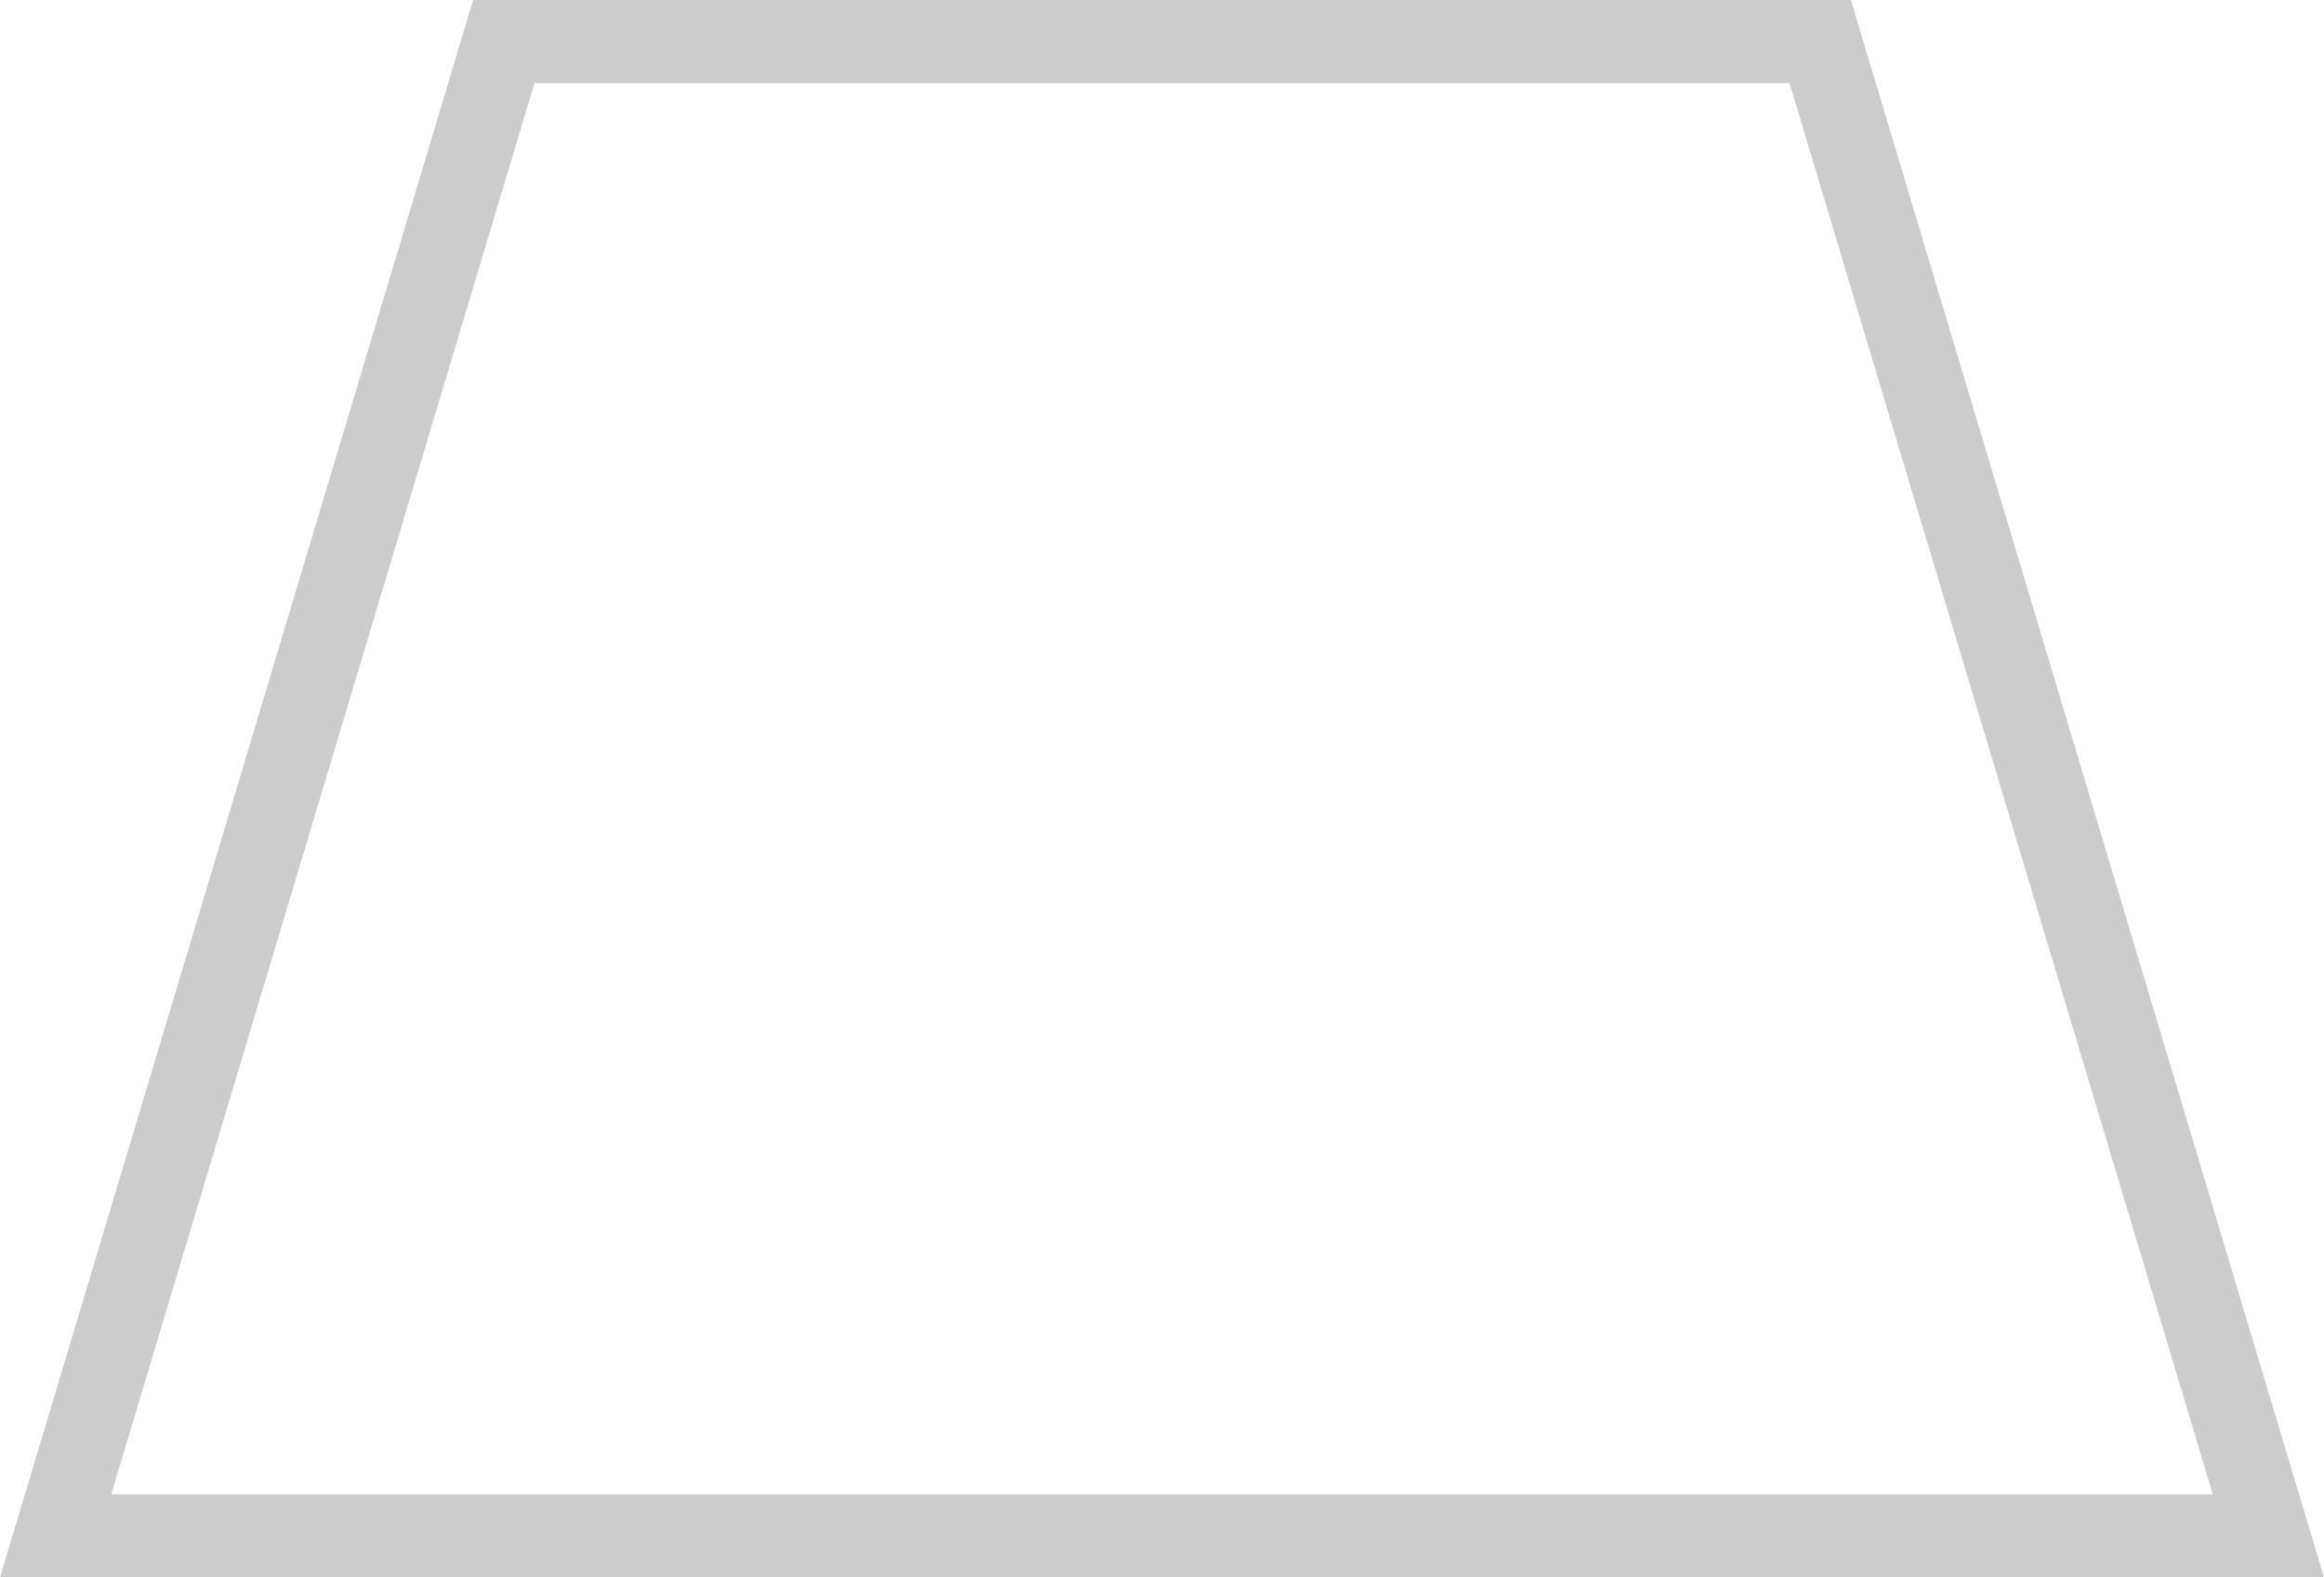 ﻿<?xml version="1.0" encoding="utf-8"?>
<svg version="1.1" xmlns:xlink="http://www.w3.org/1999/xlink" width="28px" height="19px" xmlns="http://www.w3.org/2000/svg">
  <g transform="matrix(1 0 0 1 -956 -4138 )">
    <path d="M 956.67 4156.5  L 962.07 4138.5  L 977.93 4138.5  L 983.33 4156.5  L 956.67 4156.5  Z " fill-rule="nonzero" fill="#ffffff" stroke="none" fill-opacity="0" />
    <path d="M 956 4157  L 961.7 4138  L 978.3 4138  L 984 4157  L 956 4157  Z M 962.44 4139  L 957.34 4156  L 982.66 4156  L 977.56 4139  L 962.44 4139  Z " fill-rule="nonzero" fill="#cccccc" stroke="none" />
  </g>
</svg>